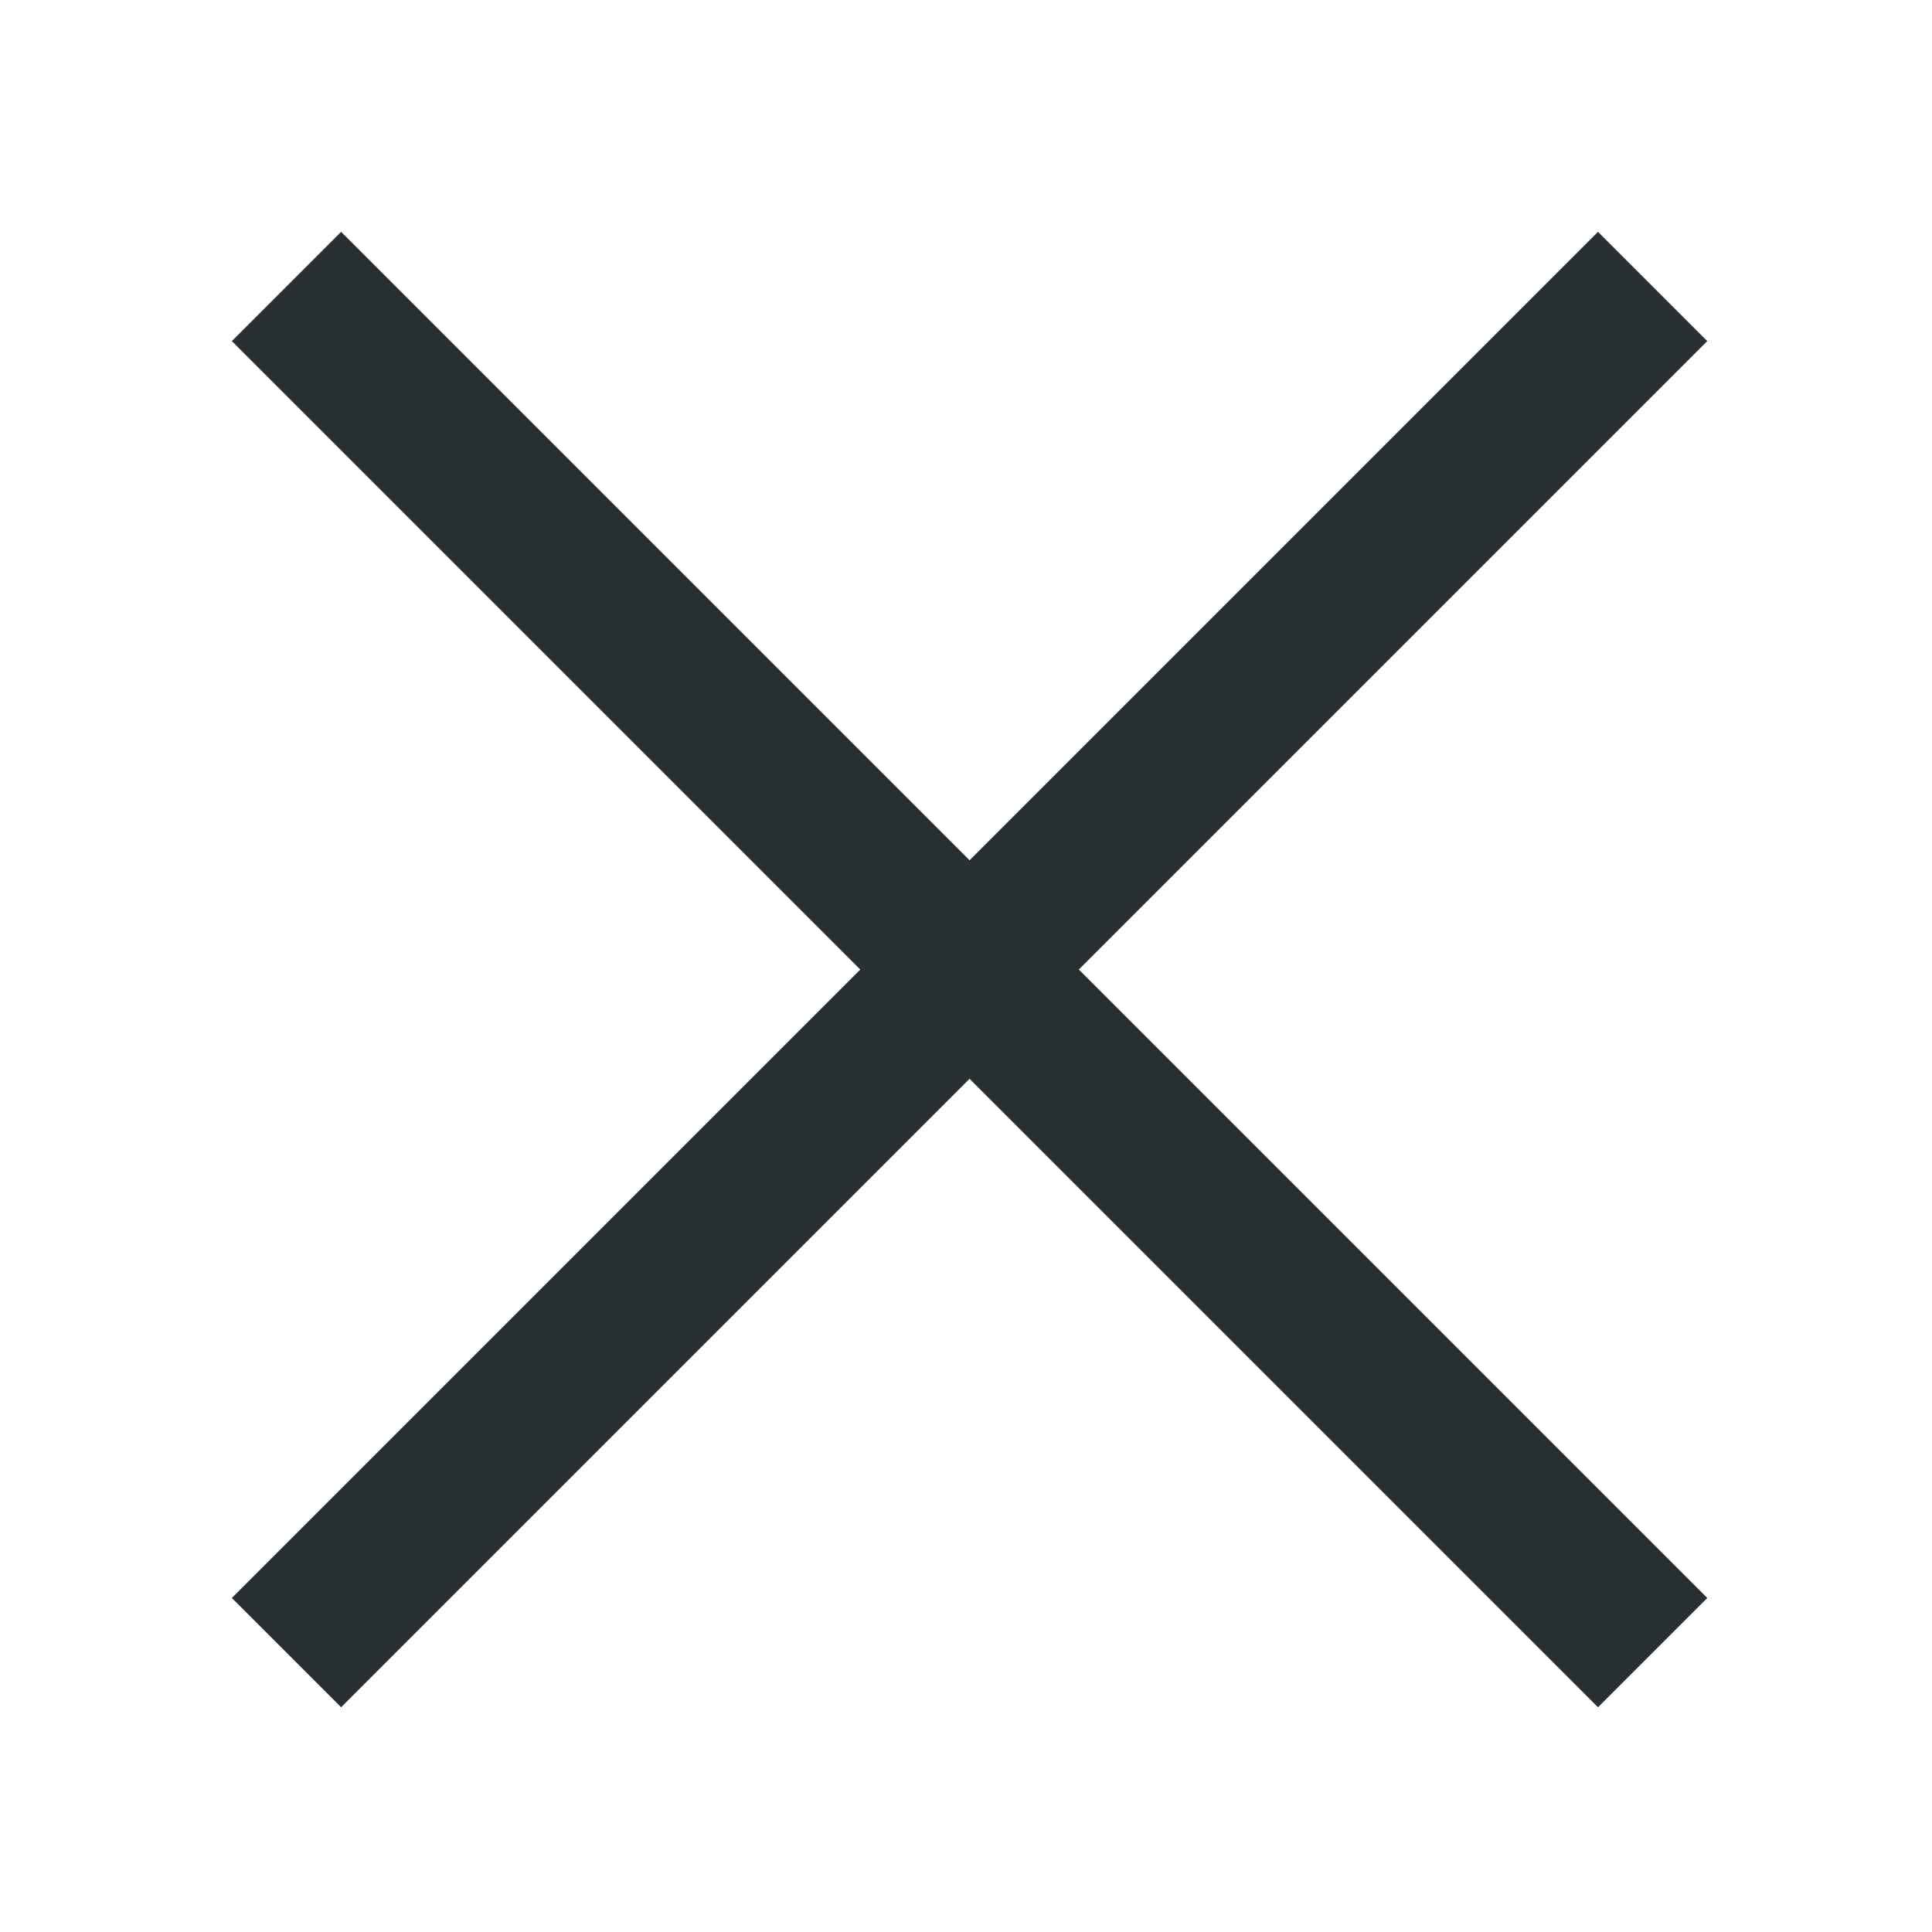 <svg width="25" height="25" xmlns="http://www.w3.org/2000/svg"><defs><filter x="-2.5%" y="-13.3%" width="105%" height="126.7%" filterUnits="objectBoundingBox" id="a"><feOffset dy="1" in="SourceAlpha" result="shadowOffsetOuter1"/><feGaussianBlur stdDeviation="1.5" in="shadowOffsetOuter1" result="shadowBlurOuter1"/><feColorMatrix values="0 0 0 0 0 0 0 0 0 0 0 0 0 0 0 0 0 0 0.15 0" in="shadowBlurOuter1" result="shadowMatrixOuter1"/><feMerge><feMergeNode in="shadowMatrixOuter1"/><feMergeNode in="SourceGraphic"/></feMerge></filter></defs><g filter="url(#a)" transform="translate(-7 -18)" fill="#293033" fill-rule="evenodd"><path d="M11.414 20l17.678 17.678-1.414 1.414L10 21.414z"/><path d="M10 37.678L27.678 20l1.414 1.414-17.678 17.678z"/></g></svg>